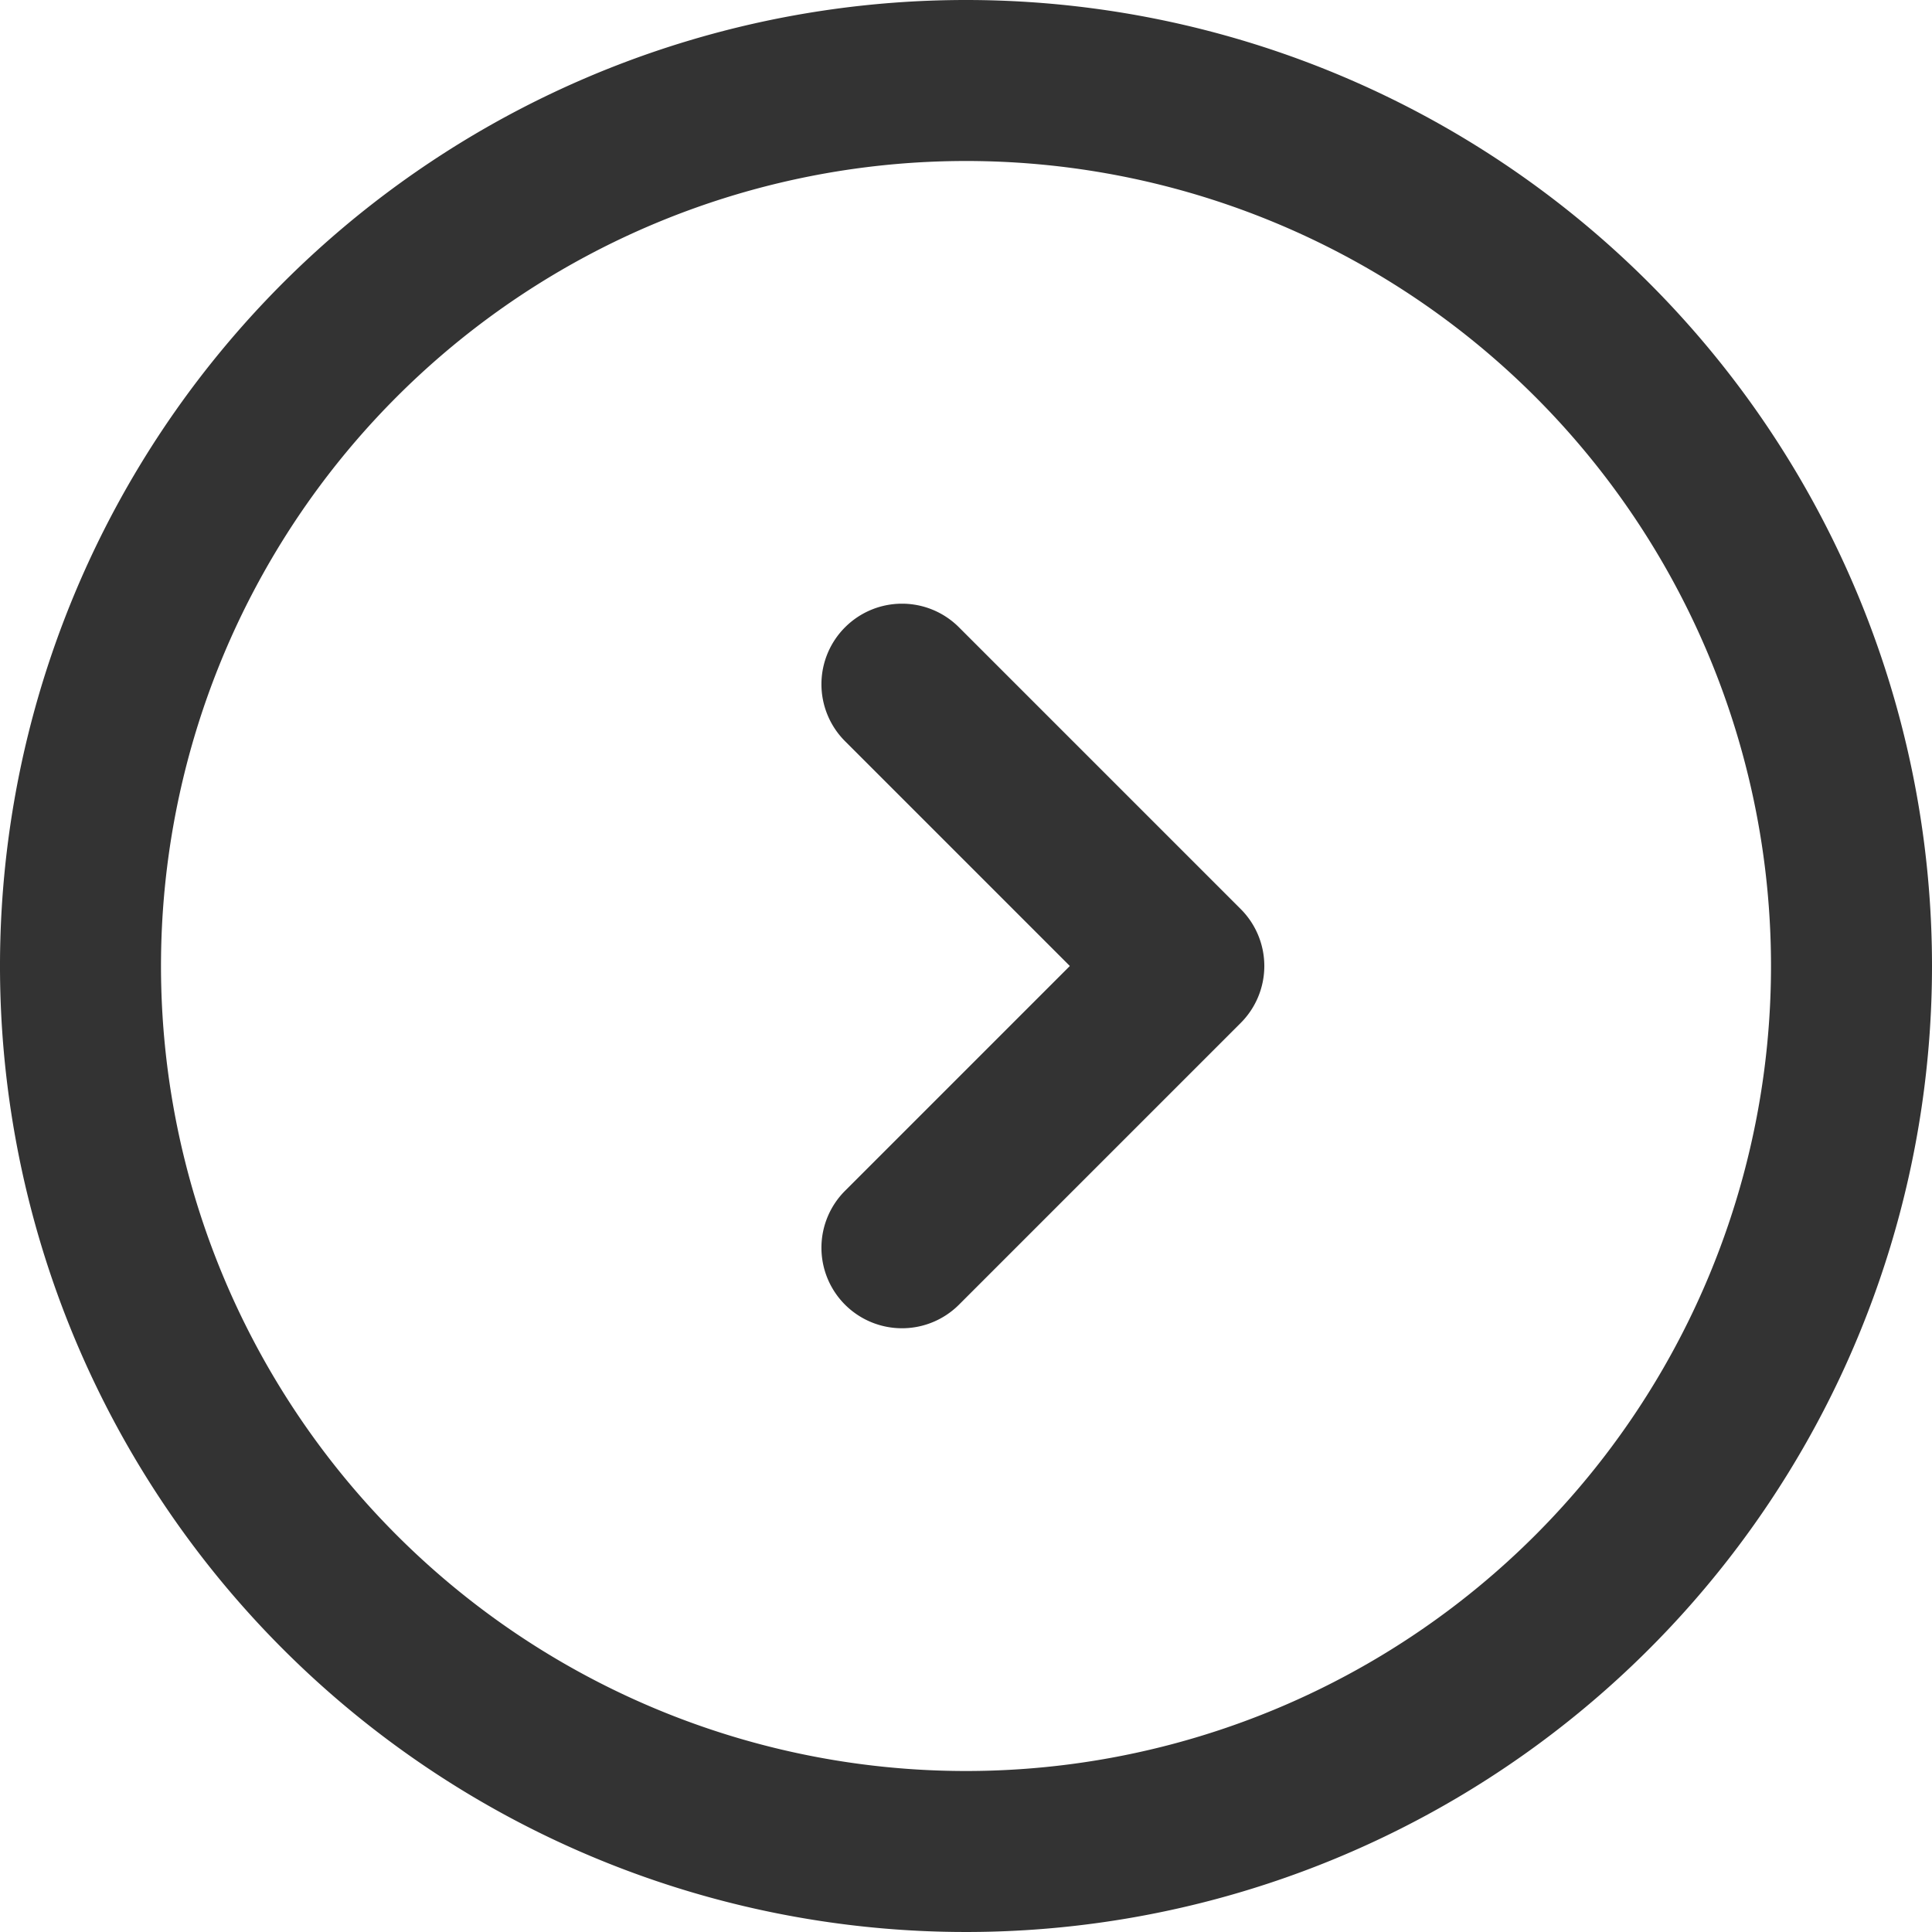 <?xml version="1.0" standalone="no"?><!DOCTYPE svg PUBLIC "-//W3C//DTD SVG 1.1//EN" "http://www.w3.org/Graphics/SVG/1.1/DTD/svg11.dtd"><svg class="icon" width="200px" height="200.00px" viewBox="0 0 1024 1024" version="1.1" xmlns="http://www.w3.org/2000/svg"><path d="M512 0a512 512 0 1 0 512 512A512 512 0 0 0 512 0z m0 938.667a426.667 426.667 0 1 1 426.667-426.667 426.667 426.667 0 0 1-426.667 426.667z" fill="#333333" /><path d="M508.16 332.373a42.667 42.667 0 0 0-60.16 0 42.667 42.667 0 0 0 0 60.587L567.04 512l-119.04 119.04a42.667 42.667 0 0 0 0 60.587 42.667 42.667 0 0 0 30.293 12.373 42.667 42.667 0 0 0 29.867-12.373l149.333-149.333a42.667 42.667 0 0 0 0-60.587z" fill="#333333" /></svg>